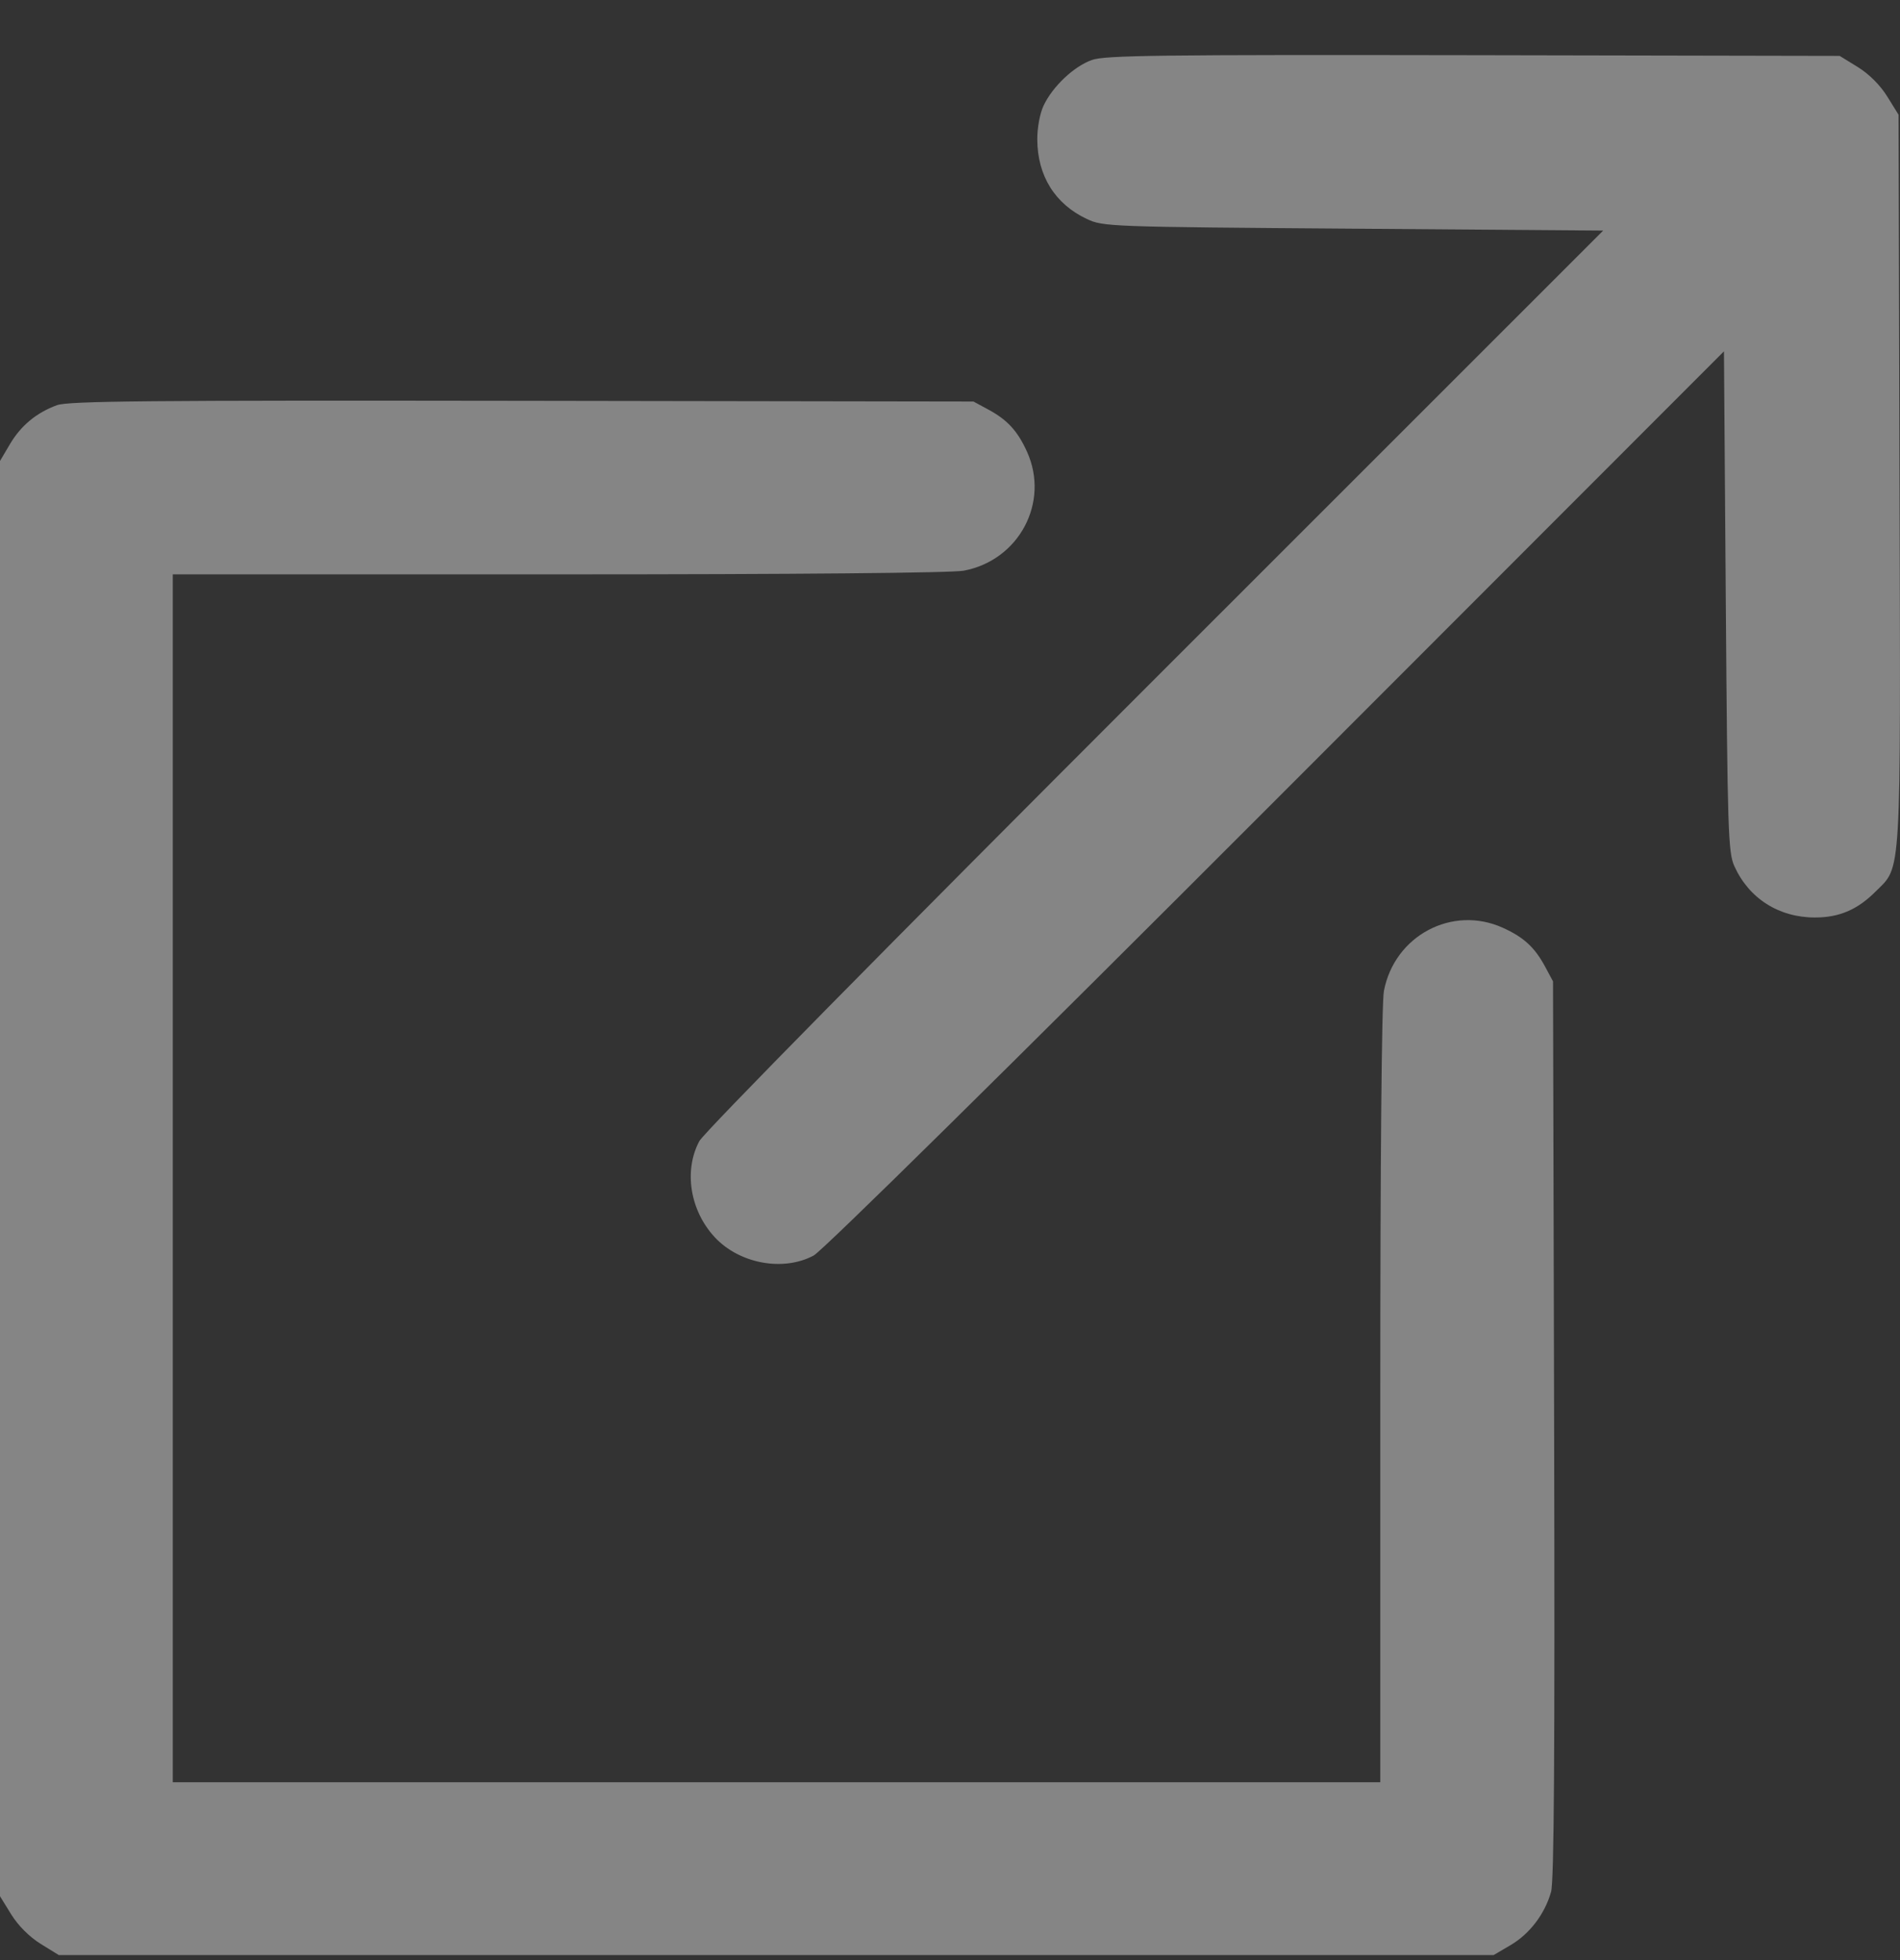 <svg width="32" height="33" viewBox="0 0 32 33" fill="none" xmlns="http://www.w3.org/2000/svg"><rect x="0" y="0" width="32" height="33" fill="#333333" stroke="none"/><path fill-rule="evenodd" clip-rule="evenodd" d="M18.389 1.01C18.086 1.118 17.73 1.454 17.577 1.776C17.514 1.908 17.469 2.149 17.47 2.349C17.473 2.96 17.768 3.434 18.303 3.686C18.579 3.816 18.669 3.82 22.793 3.85L27.001 3.882L19.457 11.422C14.933 15.943 11.859 19.062 11.778 19.212C11.513 19.709 11.621 20.381 12.037 20.829C12.452 21.276 13.19 21.413 13.704 21.138C13.854 21.058 16.974 17.983 21.494 13.46L29.035 5.915L29.066 10.123C29.095 14.004 29.106 14.351 29.21 14.582C29.455 15.126 29.959 15.447 30.568 15.447C30.976 15.447 31.284 15.316 31.591 15.008C32.029 14.57 32.011 14.887 31.992 8.065L31.976 1.932L31.786 1.626C31.669 1.436 31.48 1.247 31.291 1.13L30.984 0.941L24.816 0.929C19.522 0.92 18.611 0.931 18.389 1.01ZM0.958 6.822C0.611 6.95 0.351 7.166 0.166 7.48L0 7.761V19.843V31.925L0.189 32.231C0.307 32.421 0.495 32.609 0.685 32.727L0.991 32.916H13.073H25.155L25.441 32.748C25.763 32.559 26.018 32.224 26.123 31.852C26.174 31.671 26.188 29.53 26.175 24.062L26.156 16.522L26.021 16.271C25.848 15.95 25.662 15.778 25.311 15.62C24.46 15.234 23.485 15.752 23.308 16.684C23.27 16.883 23.247 19.513 23.247 23.507V30.006H13.078H2.91V19.838V9.67H9.409C13.403 9.67 16.033 9.646 16.232 9.608C17.164 9.432 17.682 8.456 17.297 7.605C17.138 7.255 16.966 7.068 16.645 6.895L16.395 6.76L8.792 6.748C2.499 6.739 1.149 6.751 0.958 6.822Z" fill="white" fill-opacity="0.4"/></svg>

